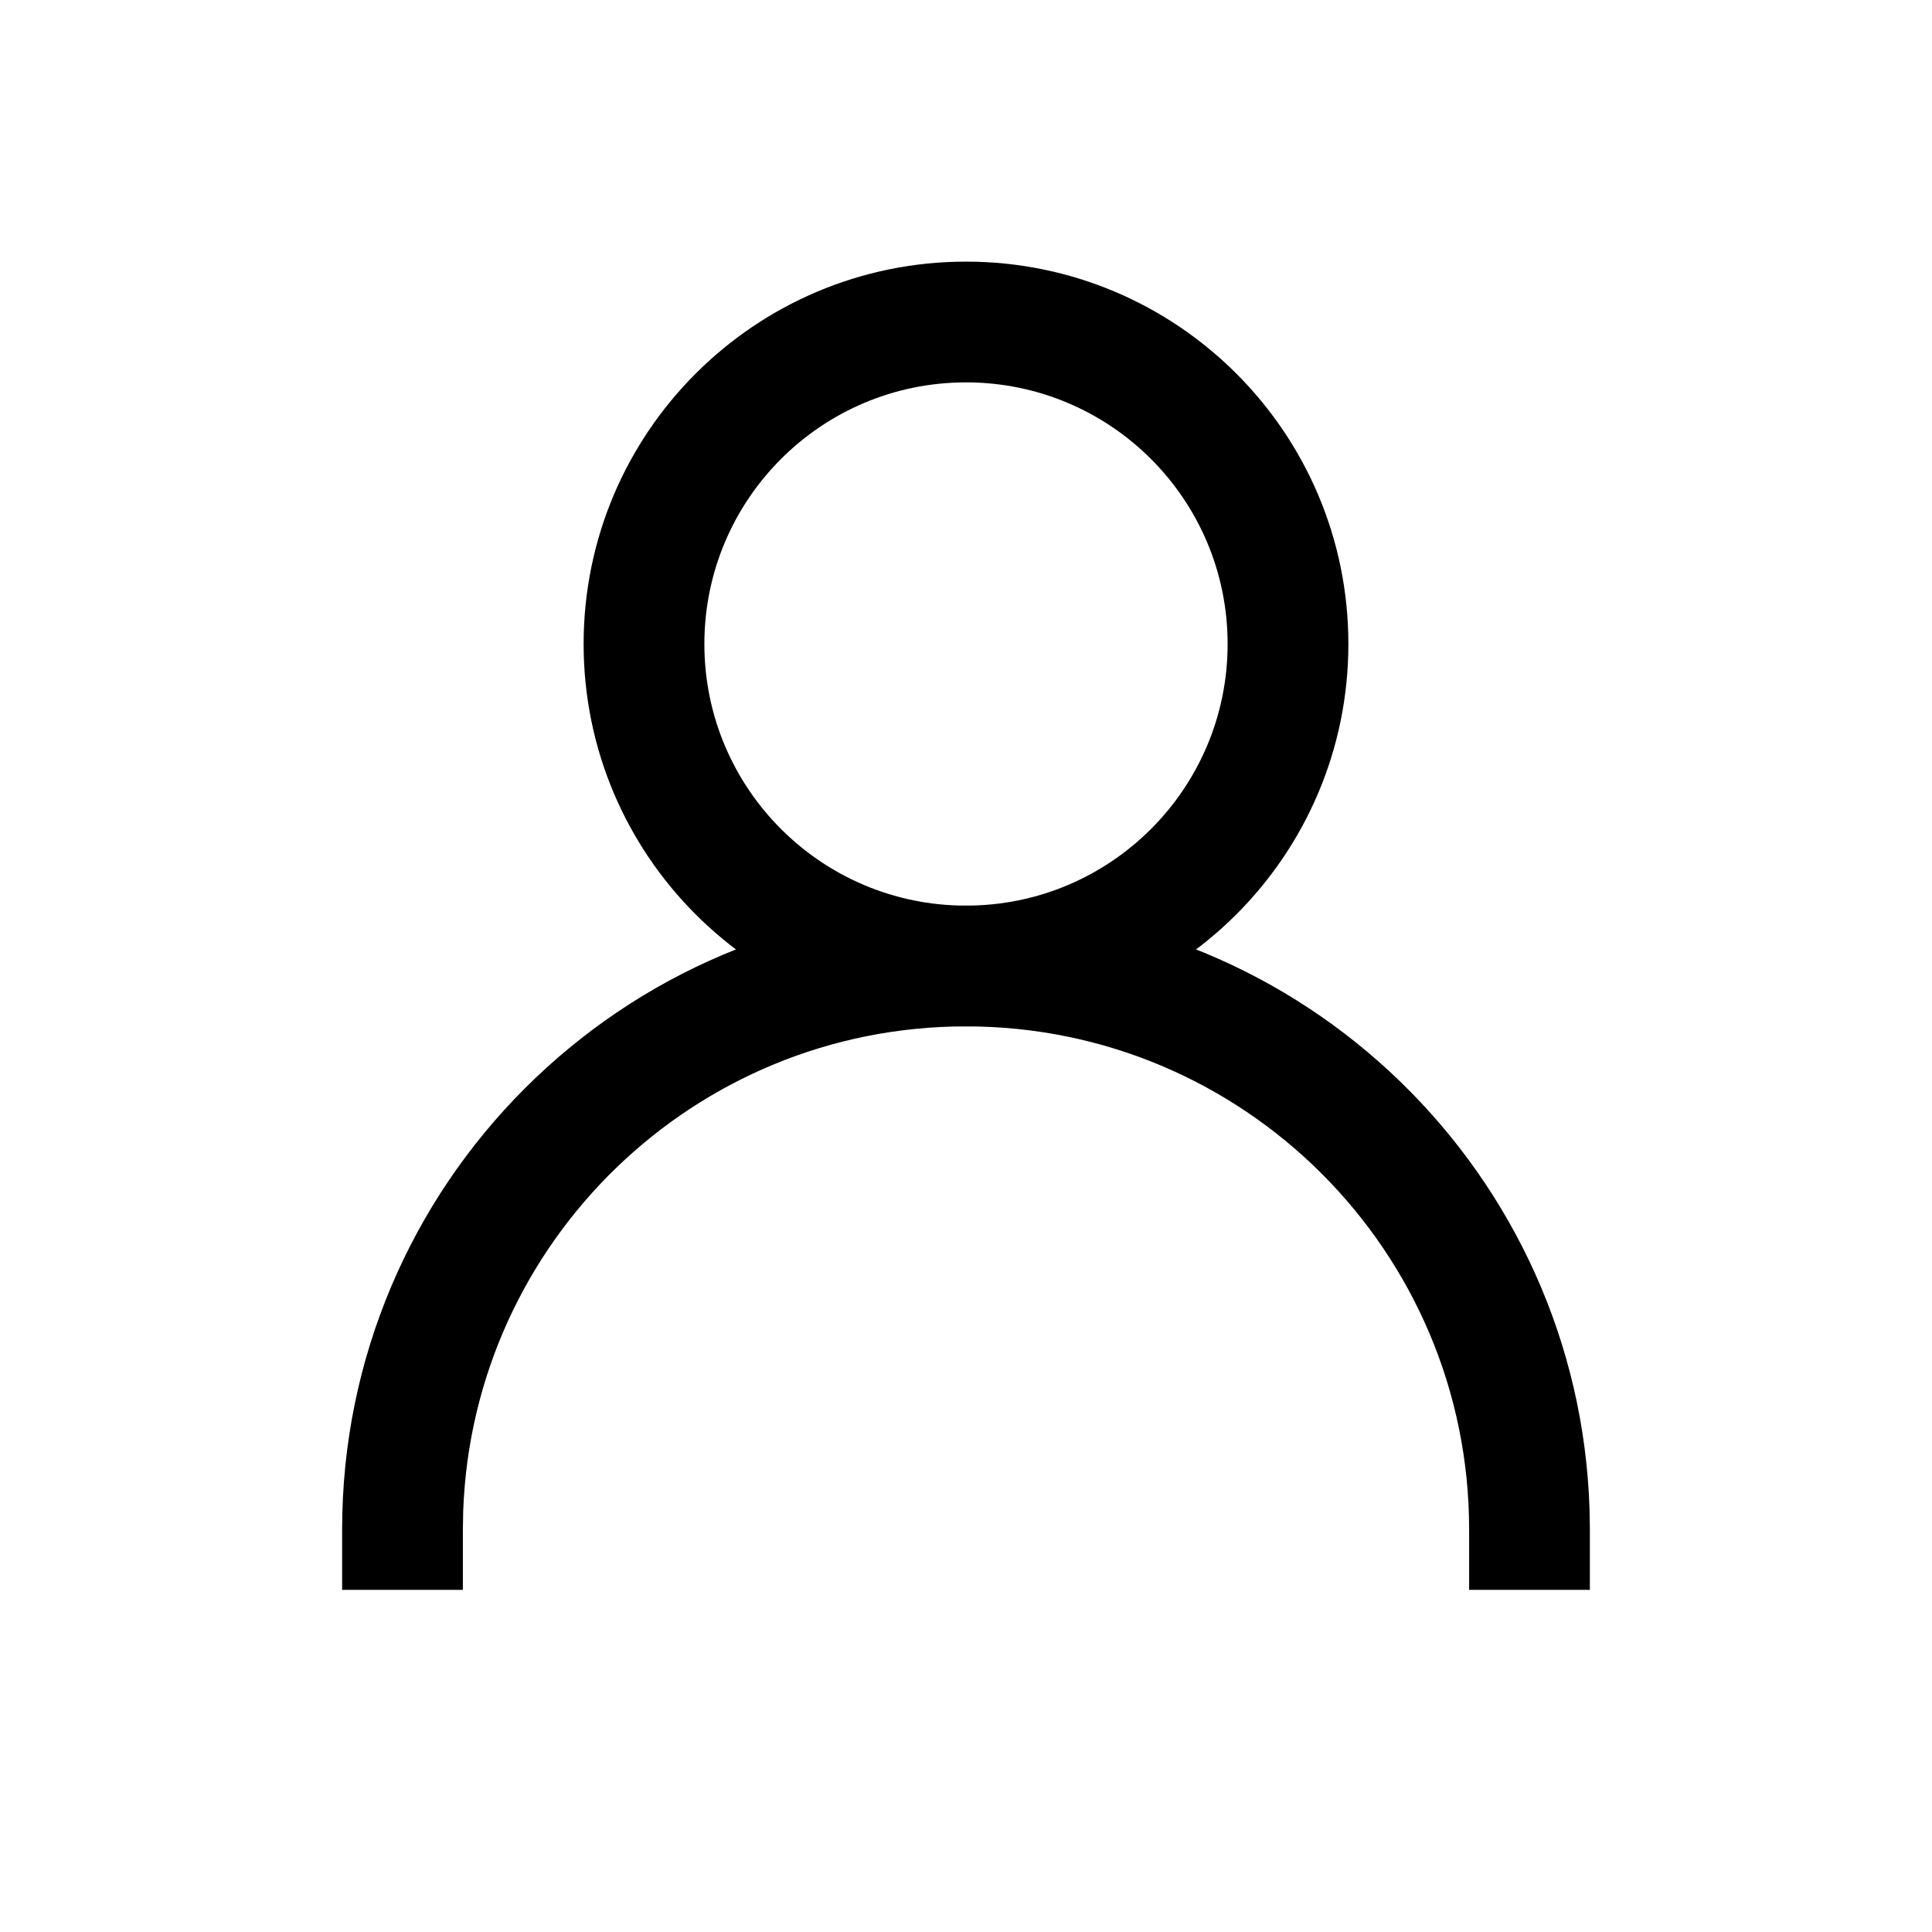 <?xml version="1.0" encoding="UTF-8"?>
<svg width="24px" height="24px" viewBox="0 0 24 24" version="1.1" xmlns="http://www.w3.org/2000/svg" xmlns:xlink="http://www.w3.org/1999/xlink">
    <title>icon-user-on</title>
    <g id="icon-user-on" stroke="none" stroke-width="1"  fill-rule="evenodd">
        <path d="M12,3.25 C9.377,3.25 7.25,5.377 7.25,8 C7.25,10.623 9.377,12.75 12,12.75 C14.623,12.75 16.75,10.623 16.75,8 C16.75,5.377 14.623,3.25 12,3.25 Z M12,4.75 C13.795,4.75 15.25,6.205 15.25,8 C15.25,9.795 13.795,11.25 12,11.25 C10.205,11.25 8.75,9.795 8.75,8 C8.75,6.205 10.205,4.75 12,4.75 Z" id="椭圆形"  fill-rule="nonzero"></path>
        <path d="M12,11.25 C16.198,11.25 19.616,14.588 19.746,18.754 L19.75,19 L19.75,19.75 L18.25,19.75 L18.25,19 C18.25,15.548 15.452,12.75 12,12.75 C8.625,12.75 5.875,15.425 5.754,18.771 L5.75,19 L5.75,19.75 L4.25,19.75 L4.25,19 C4.25,14.72 7.72,11.25 12,11.25 Z" id="路径"  fill-rule="nonzero"></path>
    </g>
</svg>